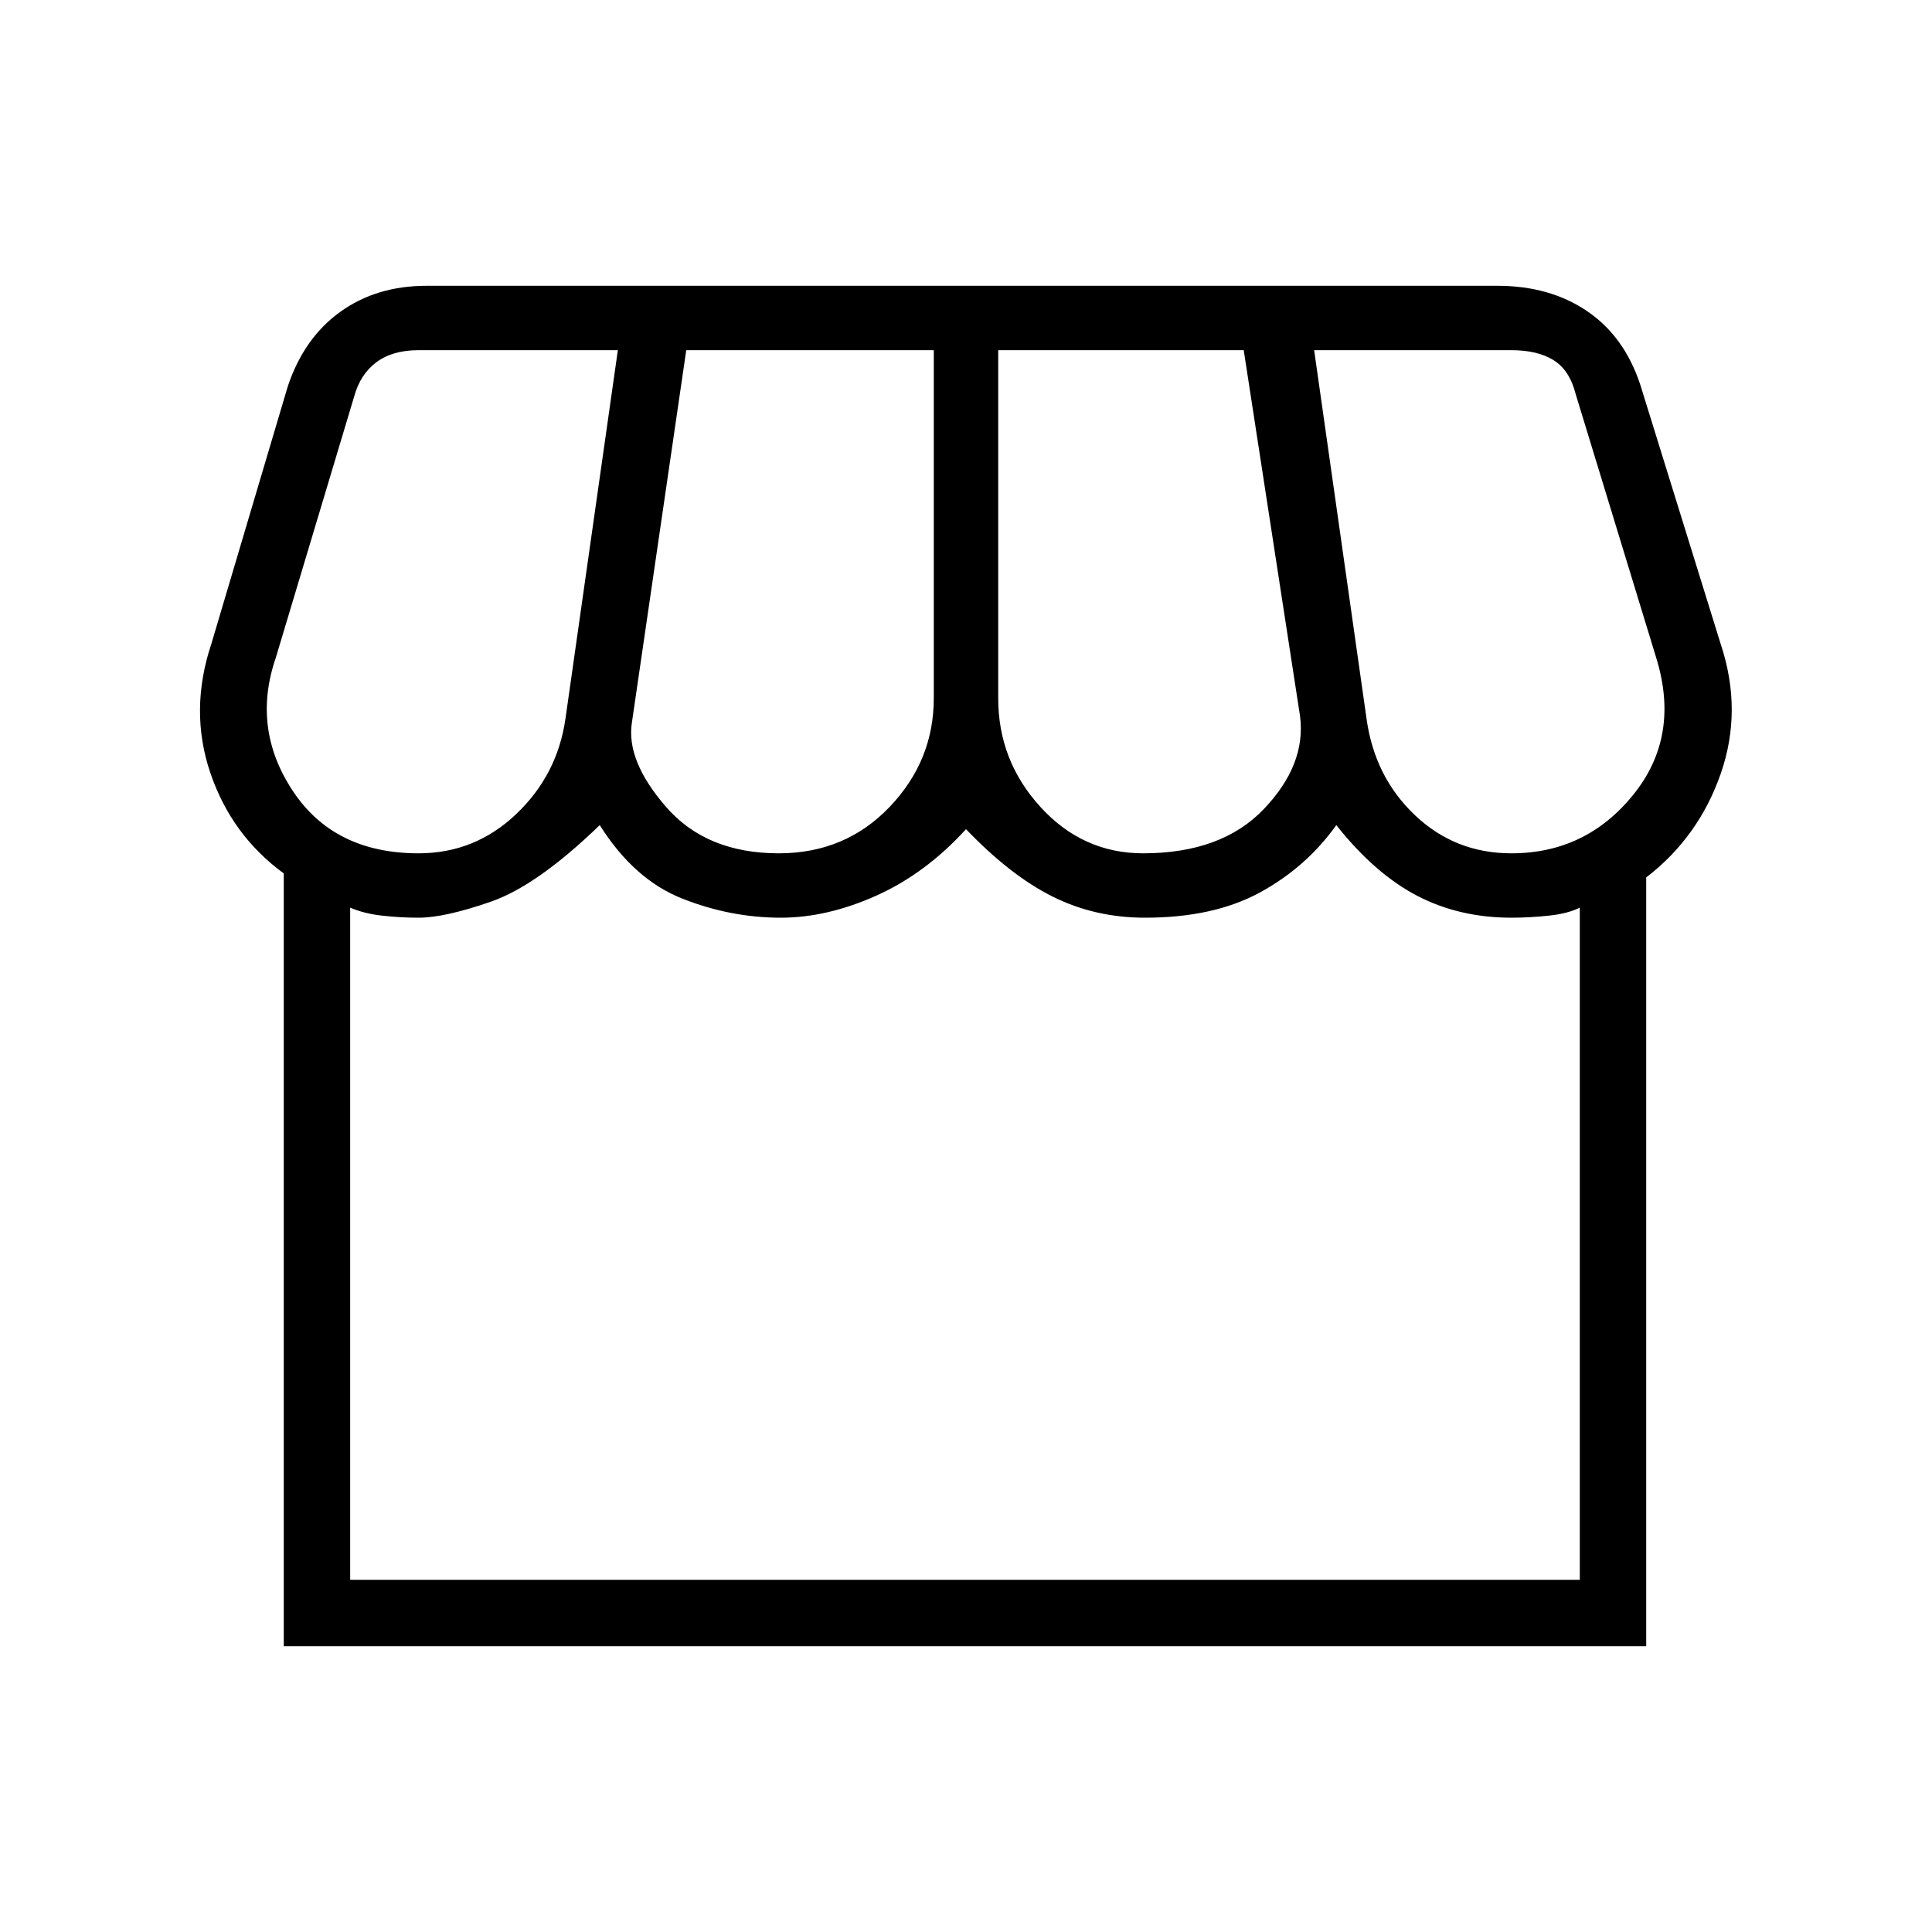 <svg xmlns="http://www.w3.org/2000/svg" height="40" width="40"><path d="M5.875 34.083v-16Q4.792 17.292 4.354 16q-.437-1.292.021-2.667L5.958 8q.334-1 1.084-1.542.75-.541 1.791-.541H31q1.083 0 1.854.521.771.52 1.104 1.52l1.667 5.375q.458 1.375 0 2.688-.458 1.312-1.542 2.146v15.916Zm17.792-16.416q1.625 0 2.5-.917t.75-1.917L25.75 7.25h-5.083v7.208q0 1.292.875 2.25.875.959 2.125.959Zm-7.542 0q1.375 0 2.292-.959.916-.958.916-2.25V7.25h-5.125l-1.125 7.708q-.125.792.709 1.75.833.959 2.333.959Zm-7.458 0q1.166 0 2.021-.813.854-.812 1.02-1.979l1.084-7.625H8.667q-.542 0-.875.25-.334.25-.459.708l-1.625 5.417q-.5 1.458.354 2.75.855 1.292 2.605 1.292Zm22.625 0q1.541 0 2.52-1.209.98-1.208.48-2.833l-1.667-5.458q-.125-.5-.458-.709-.334-.208-.875-.208h-4.084l1.084 7.625q.166 1.208 1 2 .833.792 2 .792ZM7.25 32.708h25.458V18.792q-.25.125-.646.166-.395.042-.77.042-1.084 0-1.959-.458-.875-.459-1.666-1.459-.625.875-1.584 1.396-.958.521-2.375.521-1.041 0-1.916-.438-.875-.437-1.792-1.395-.833.916-1.854 1.375-1.021.458-1.979.458-1.042 0-2.042-.396-1-.396-1.708-1.521-1.292 1.25-2.25 1.584-.959.333-1.5.333-.375 0-.75-.042-.375-.041-.667-.166Zm0 0h25.458Z"/></svg>